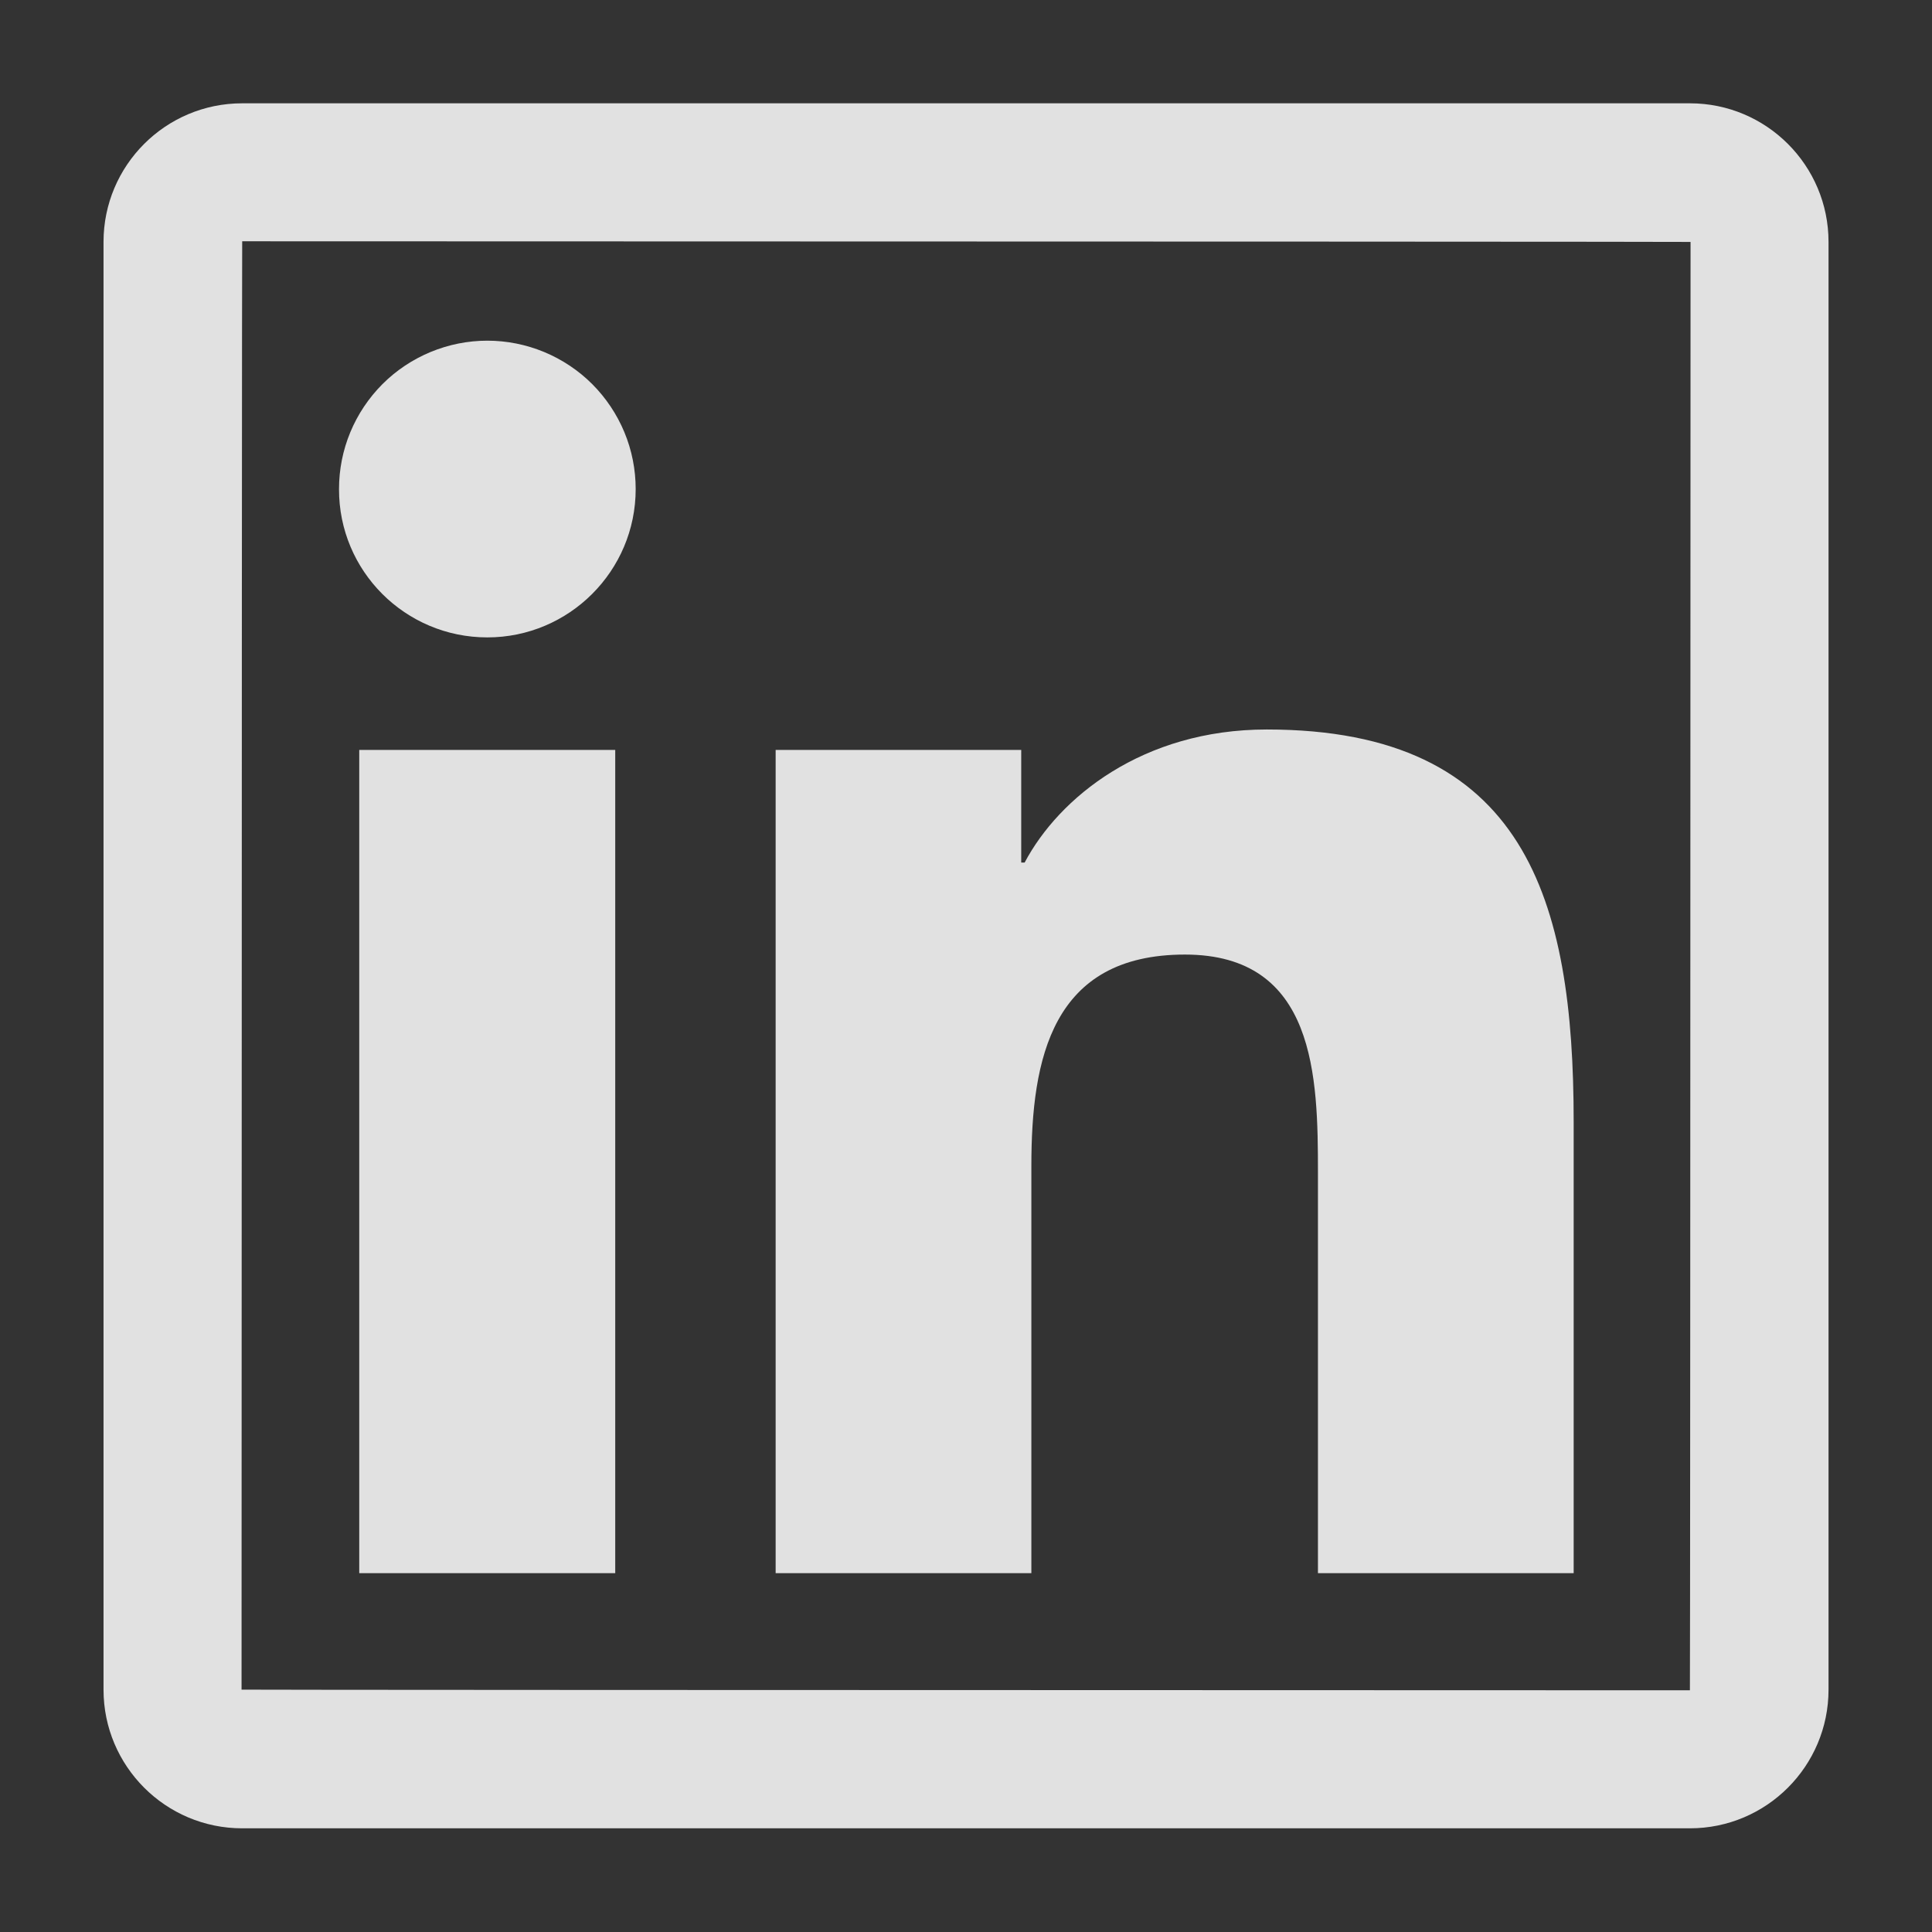 <svg width="36" height="36" viewBox="0 0 36 36" fill="none" xmlns="http://www.w3.org/2000/svg">
<rect x="0" y="0" width="36" height="36" fill="#333333" stroke="none"/>
<path d="M31.489 1.925H4.513C3.086 1.925 1.929 3.082 1.929 4.508V31.484C1.929 32.91 3.086 34.068 4.513 34.068H31.489C32.915 34.068 34.072 32.91 34.072 31.484V4.508C34.072 3.082 32.915 1.925 31.489 1.925ZM31.489 31.496C13.497 31.492 4.501 31.488 4.501 31.484C4.505 13.492 4.509 4.496 4.513 4.496C22.505 4.5 31.501 4.504 31.501 4.508C31.497 22.5 31.493 31.496 31.489 31.496ZM6.694 13.974H11.464V29.314H6.694V13.974ZM9.081 11.877C10.604 11.877 11.845 10.639 11.845 9.113C11.845 8.75 11.774 8.39 11.635 8.055C11.496 7.72 11.292 7.415 11.036 7.158C10.779 6.901 10.474 6.698 10.139 6.559C9.803 6.42 9.444 6.348 9.081 6.348C8.718 6.348 8.359 6.42 8.023 6.559C7.688 6.698 7.383 6.901 7.126 7.158C6.87 7.415 6.666 7.72 6.527 8.055C6.388 8.39 6.317 8.75 6.317 9.113C6.313 10.639 7.55 11.877 9.081 11.877ZM19.218 21.725C19.218 19.724 19.6 17.787 22.079 17.787C24.522 17.787 24.558 20.073 24.558 21.853V29.314H29.323V20.901C29.323 16.771 28.431 13.593 23.605 13.593C21.287 13.593 19.732 14.866 19.093 16.072H19.029V13.974H14.453V29.314H19.218V21.725Z" fill="#fff" fill-opacity="0.85"/>
</svg>
